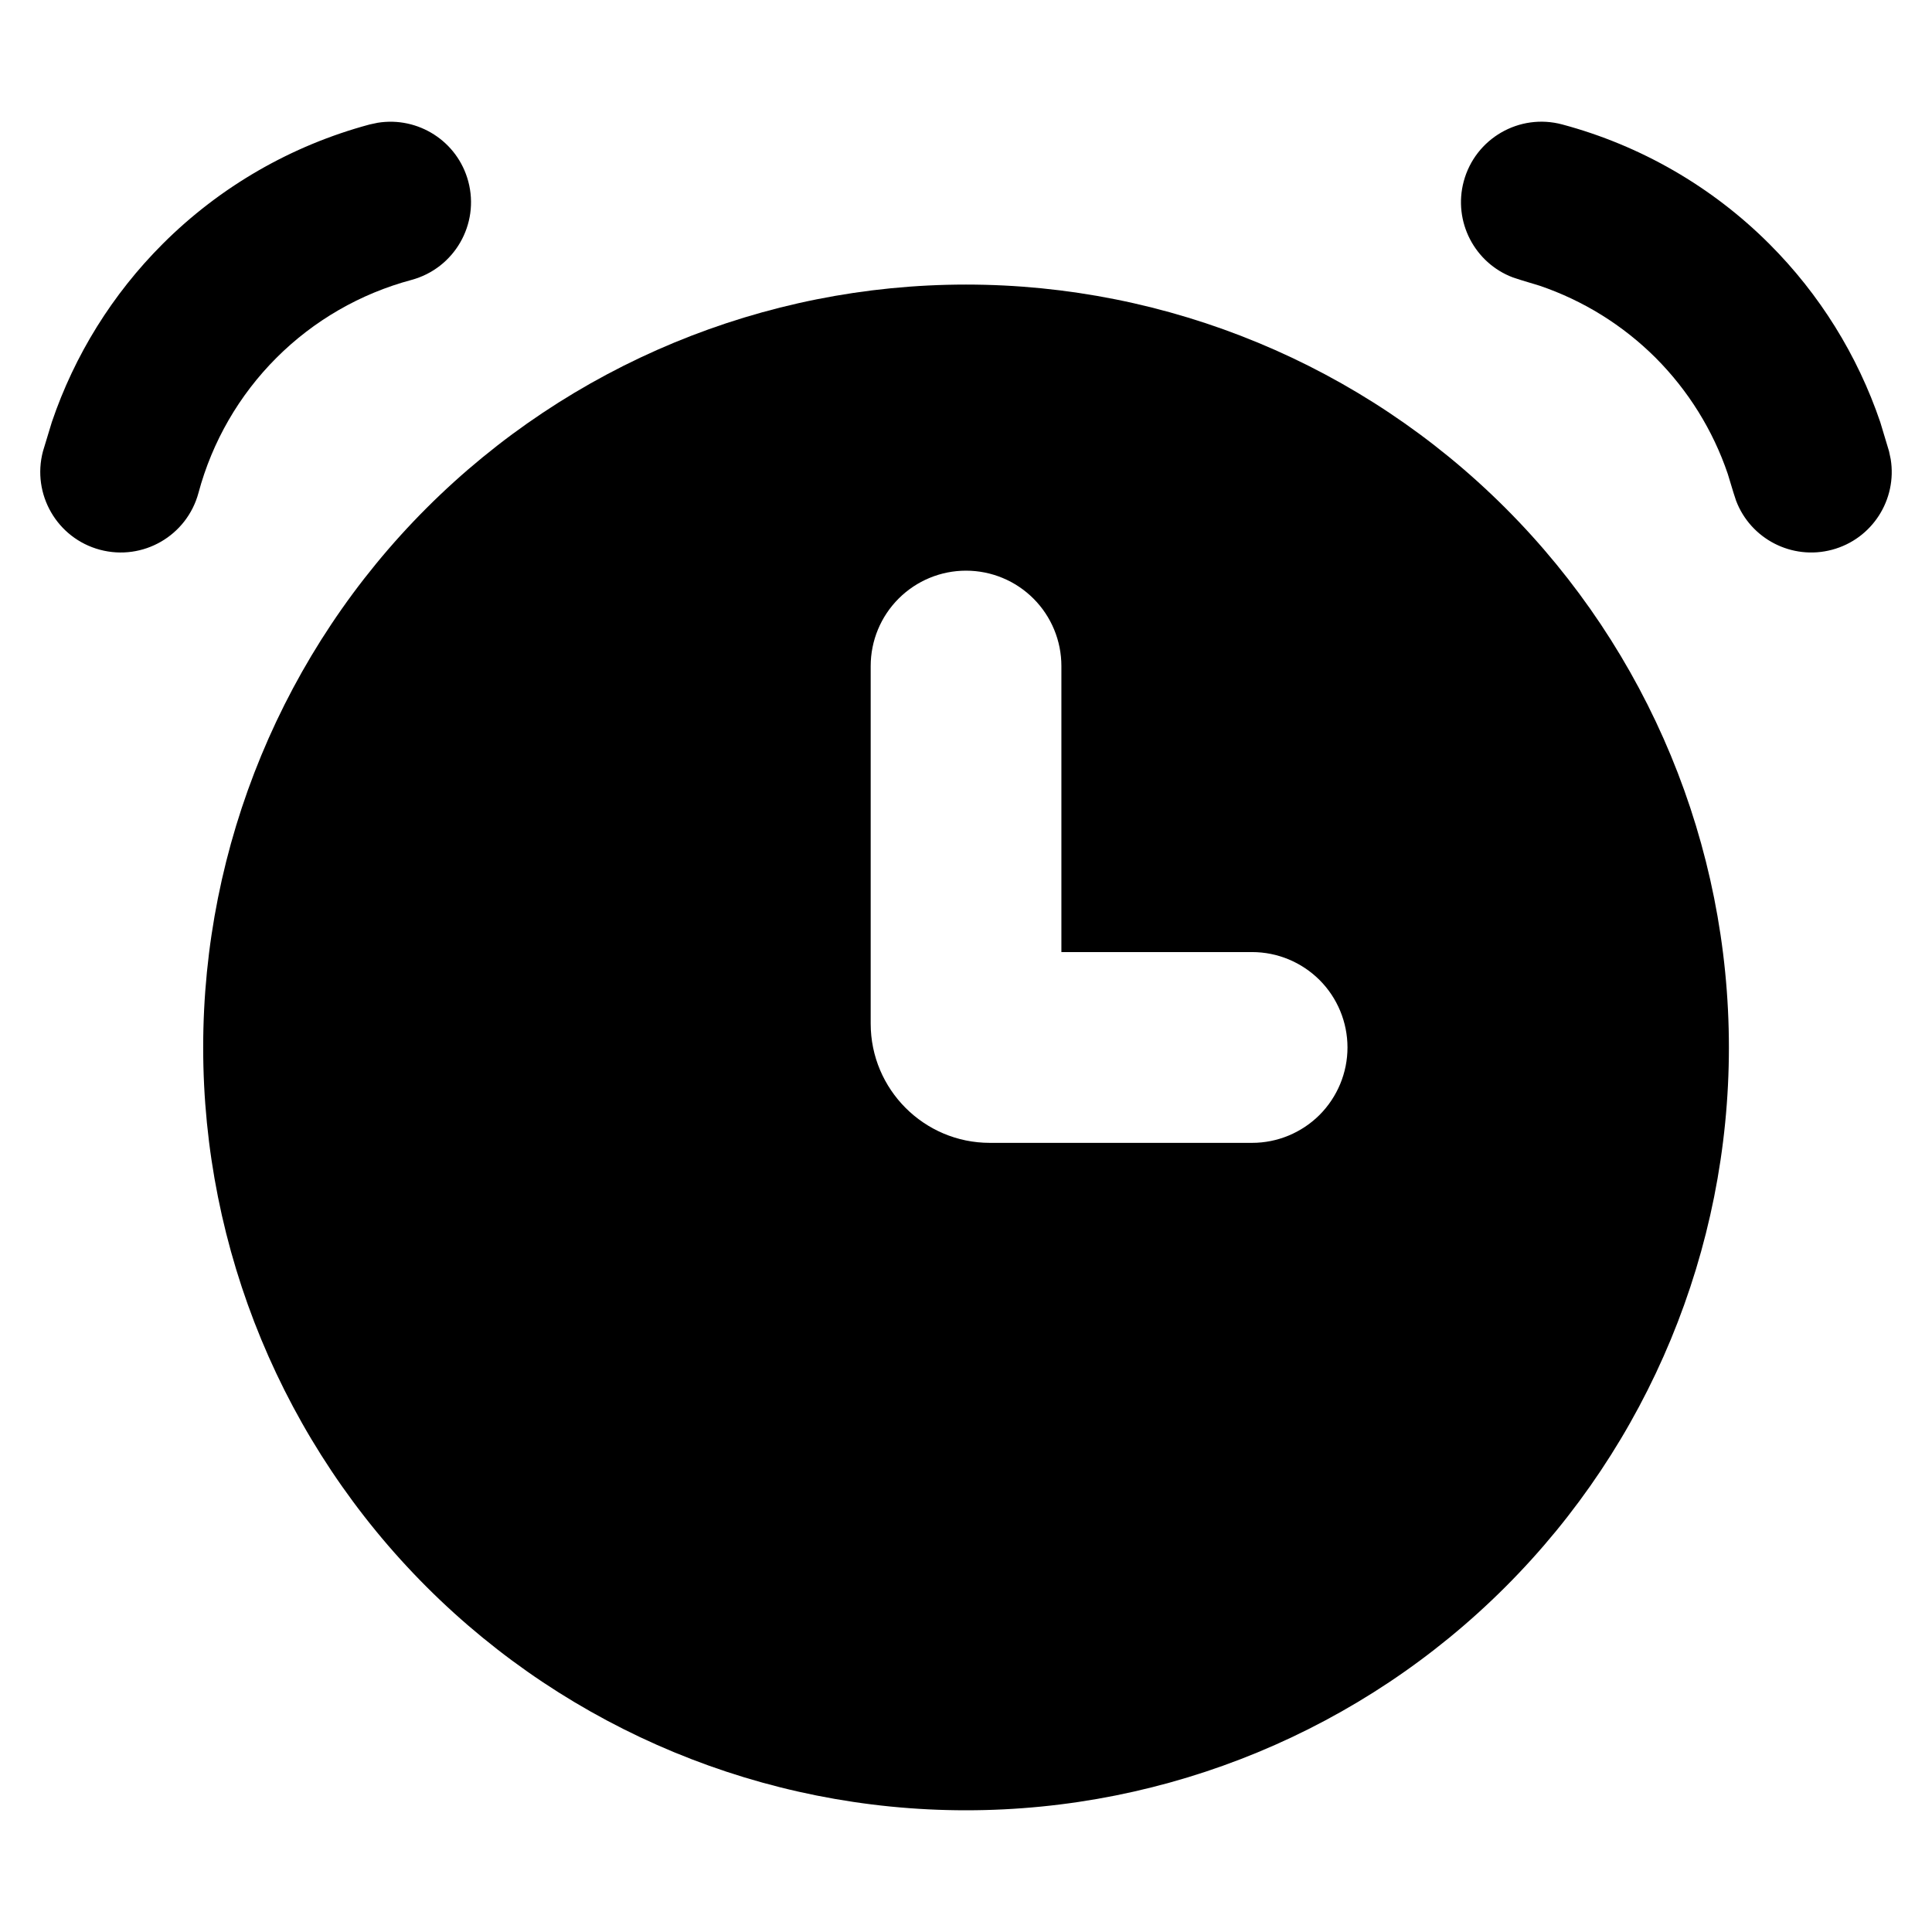<svg width="24" height="24" viewBox="0 0 24 24" xmlns="http://www.w3.org/2000/svg">
<path d="M4.692 1.525C5.193 1.444 5.683 1.753 5.817 2.253C5.96 2.787 5.643 3.335 5.109 3.478C4.476 3.648 3.898 3.981 3.434 4.445C2.97 4.909 2.636 5.487 2.466 6.121C2.323 6.655 1.775 6.972 1.241 6.829C0.708 6.686 0.392 6.138 0.534 5.605L0.644 5.243C0.926 4.412 1.396 3.655 2.02 3.031C2.732 2.319 3.62 1.807 4.593 1.546L4.692 1.525ZM18.183 2.253C18.326 1.72 18.874 1.403 19.407 1.546C20.381 1.807 21.268 2.319 21.98 3.031C22.604 3.655 23.074 4.412 23.357 5.243L23.466 5.605L23.487 5.704C23.568 6.205 23.259 6.695 22.759 6.829C22.259 6.963 21.745 6.693 21.566 6.219L21.534 6.121L21.463 5.887C21.279 5.345 20.973 4.852 20.567 4.445C20.16 4.039 19.667 3.733 19.125 3.549L18.891 3.478L18.793 3.446C18.319 3.267 18.049 2.753 18.183 2.253Z"/>
<path fill-rule="evenodd" clip-rule="evenodd" d="M12 22.488C14.514 22.488 16.924 21.49 18.701 19.713C20.479 17.936 21.477 15.525 21.477 13.012C21.477 10.499 20.479 8.088 18.701 6.311C16.924 4.534 14.514 3.535 12 3.535C9.487 3.535 7.077 4.534 5.299 6.311C3.522 8.088 2.524 10.499 2.524 13.012C2.524 15.525 3.522 17.936 5.299 19.713C7.077 21.49 9.487 22.488 12 22.488ZM13.185 8.274C13.185 7.959 13.06 7.658 12.838 7.436C12.616 7.214 12.315 7.089 12 7.089C11.686 7.089 11.385 7.214 11.163 7.436C10.941 7.658 10.816 7.959 10.816 8.274V12.716C10.816 13.533 11.479 14.197 12.296 14.197H15.554C15.868 14.197 16.169 14.072 16.392 13.85C16.614 13.627 16.739 13.326 16.739 13.012C16.739 12.698 16.614 12.396 16.392 12.174C16.169 11.952 15.868 11.827 15.554 11.827H13.185V8.274Z"/>
</svg>
